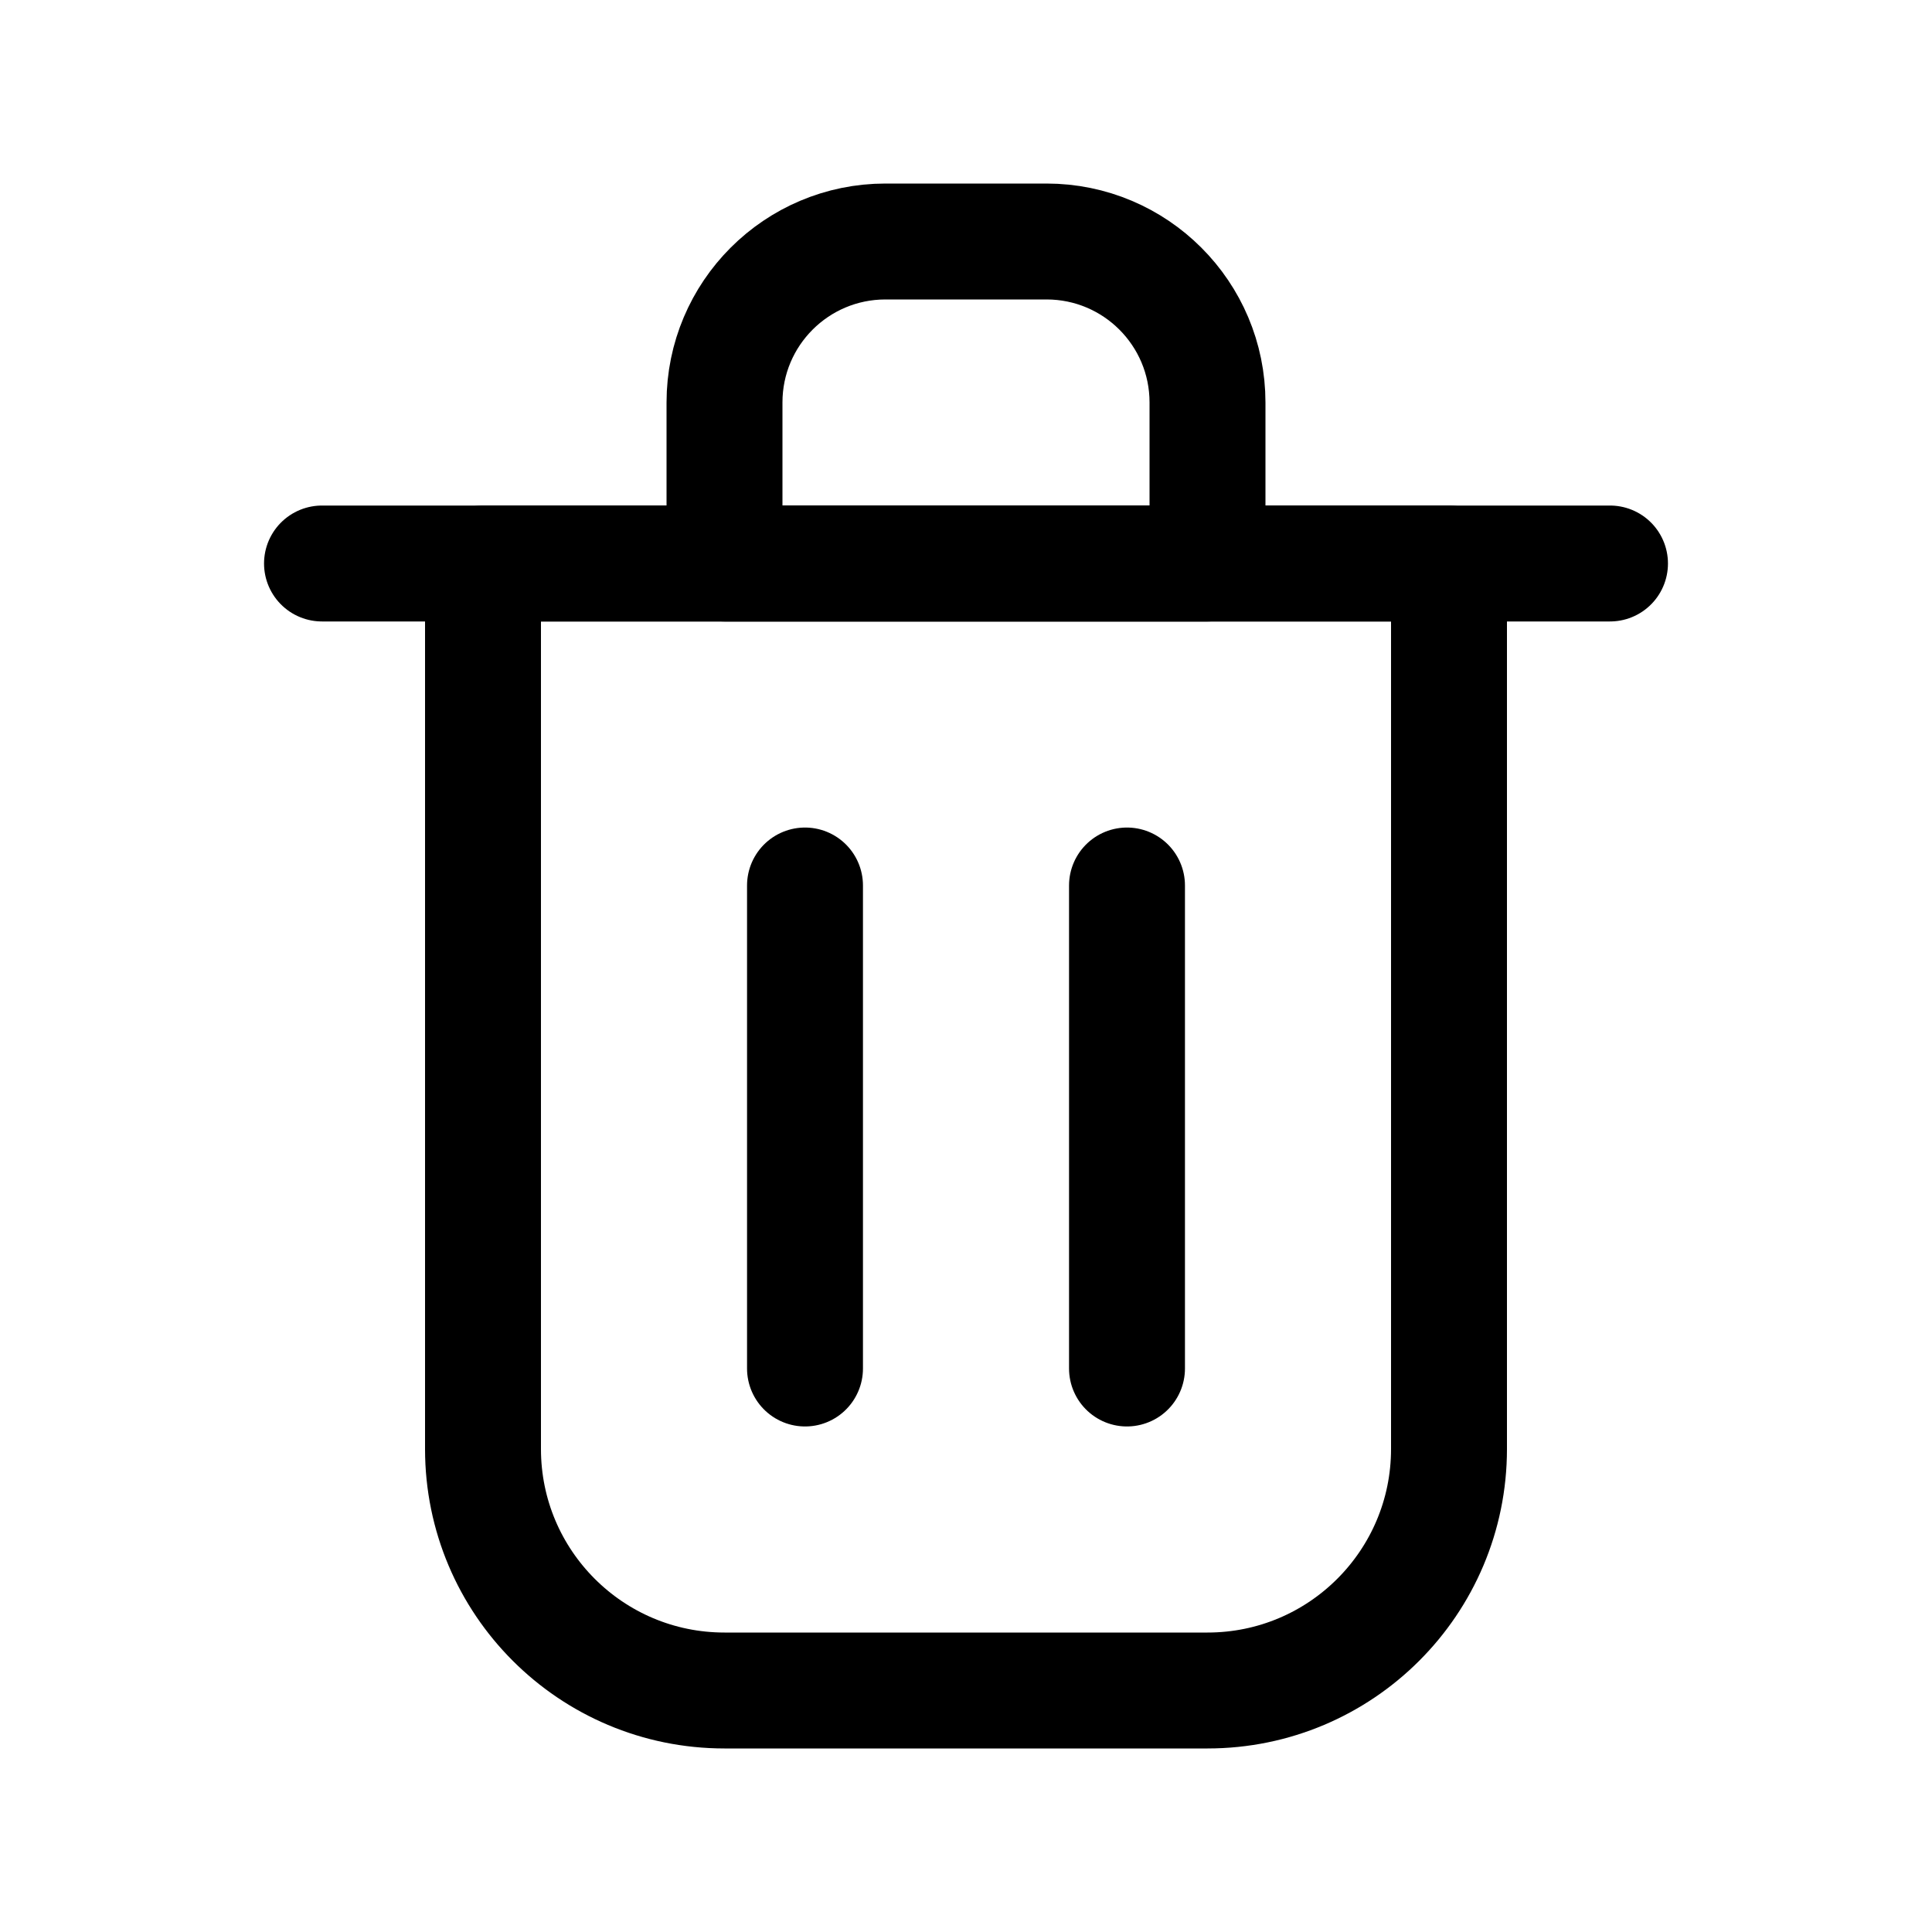 <svg width="80px" height="80px" viewBox="0 0 24 24" fill="none" xmlns="http://www.w3.org/2000/svg"><g id="SVGRepo_bgCarrier" stroke-width="0"></g><g id="SVGRepo_tracerCarrier" stroke-linecap="round" stroke-linejoin="round"></g><g id="SVGRepo_iconCarrier"> <path d="M10 11V17" stroke="#000000" stroke-width="1.44" stroke-linecap="round" stroke-linejoin="round"></path> <path d="M14 11V17" stroke="#000000" stroke-width="1.44" stroke-linecap="round" stroke-linejoin="round"></path> <path d="M4 7H20" stroke="#000000" stroke-width="1.44" stroke-linecap="round" stroke-linejoin="round"></path> <path d="M6 7H12H18V18C18 19.657 16.657 21 15 21H9C7.343 21 6 19.657 6 18V7Z" stroke="#000000" stroke-width="1.44" stroke-linecap="round" stroke-linejoin="round"></path> <path d="M9 5C9 3.895 9.895 3 11 3H13C14.105 3 15 3.895 15 5V7H9V5Z" stroke="#000000" stroke-width="1.44" stroke-linecap="round" stroke-linejoin="round"></path> </g></svg>